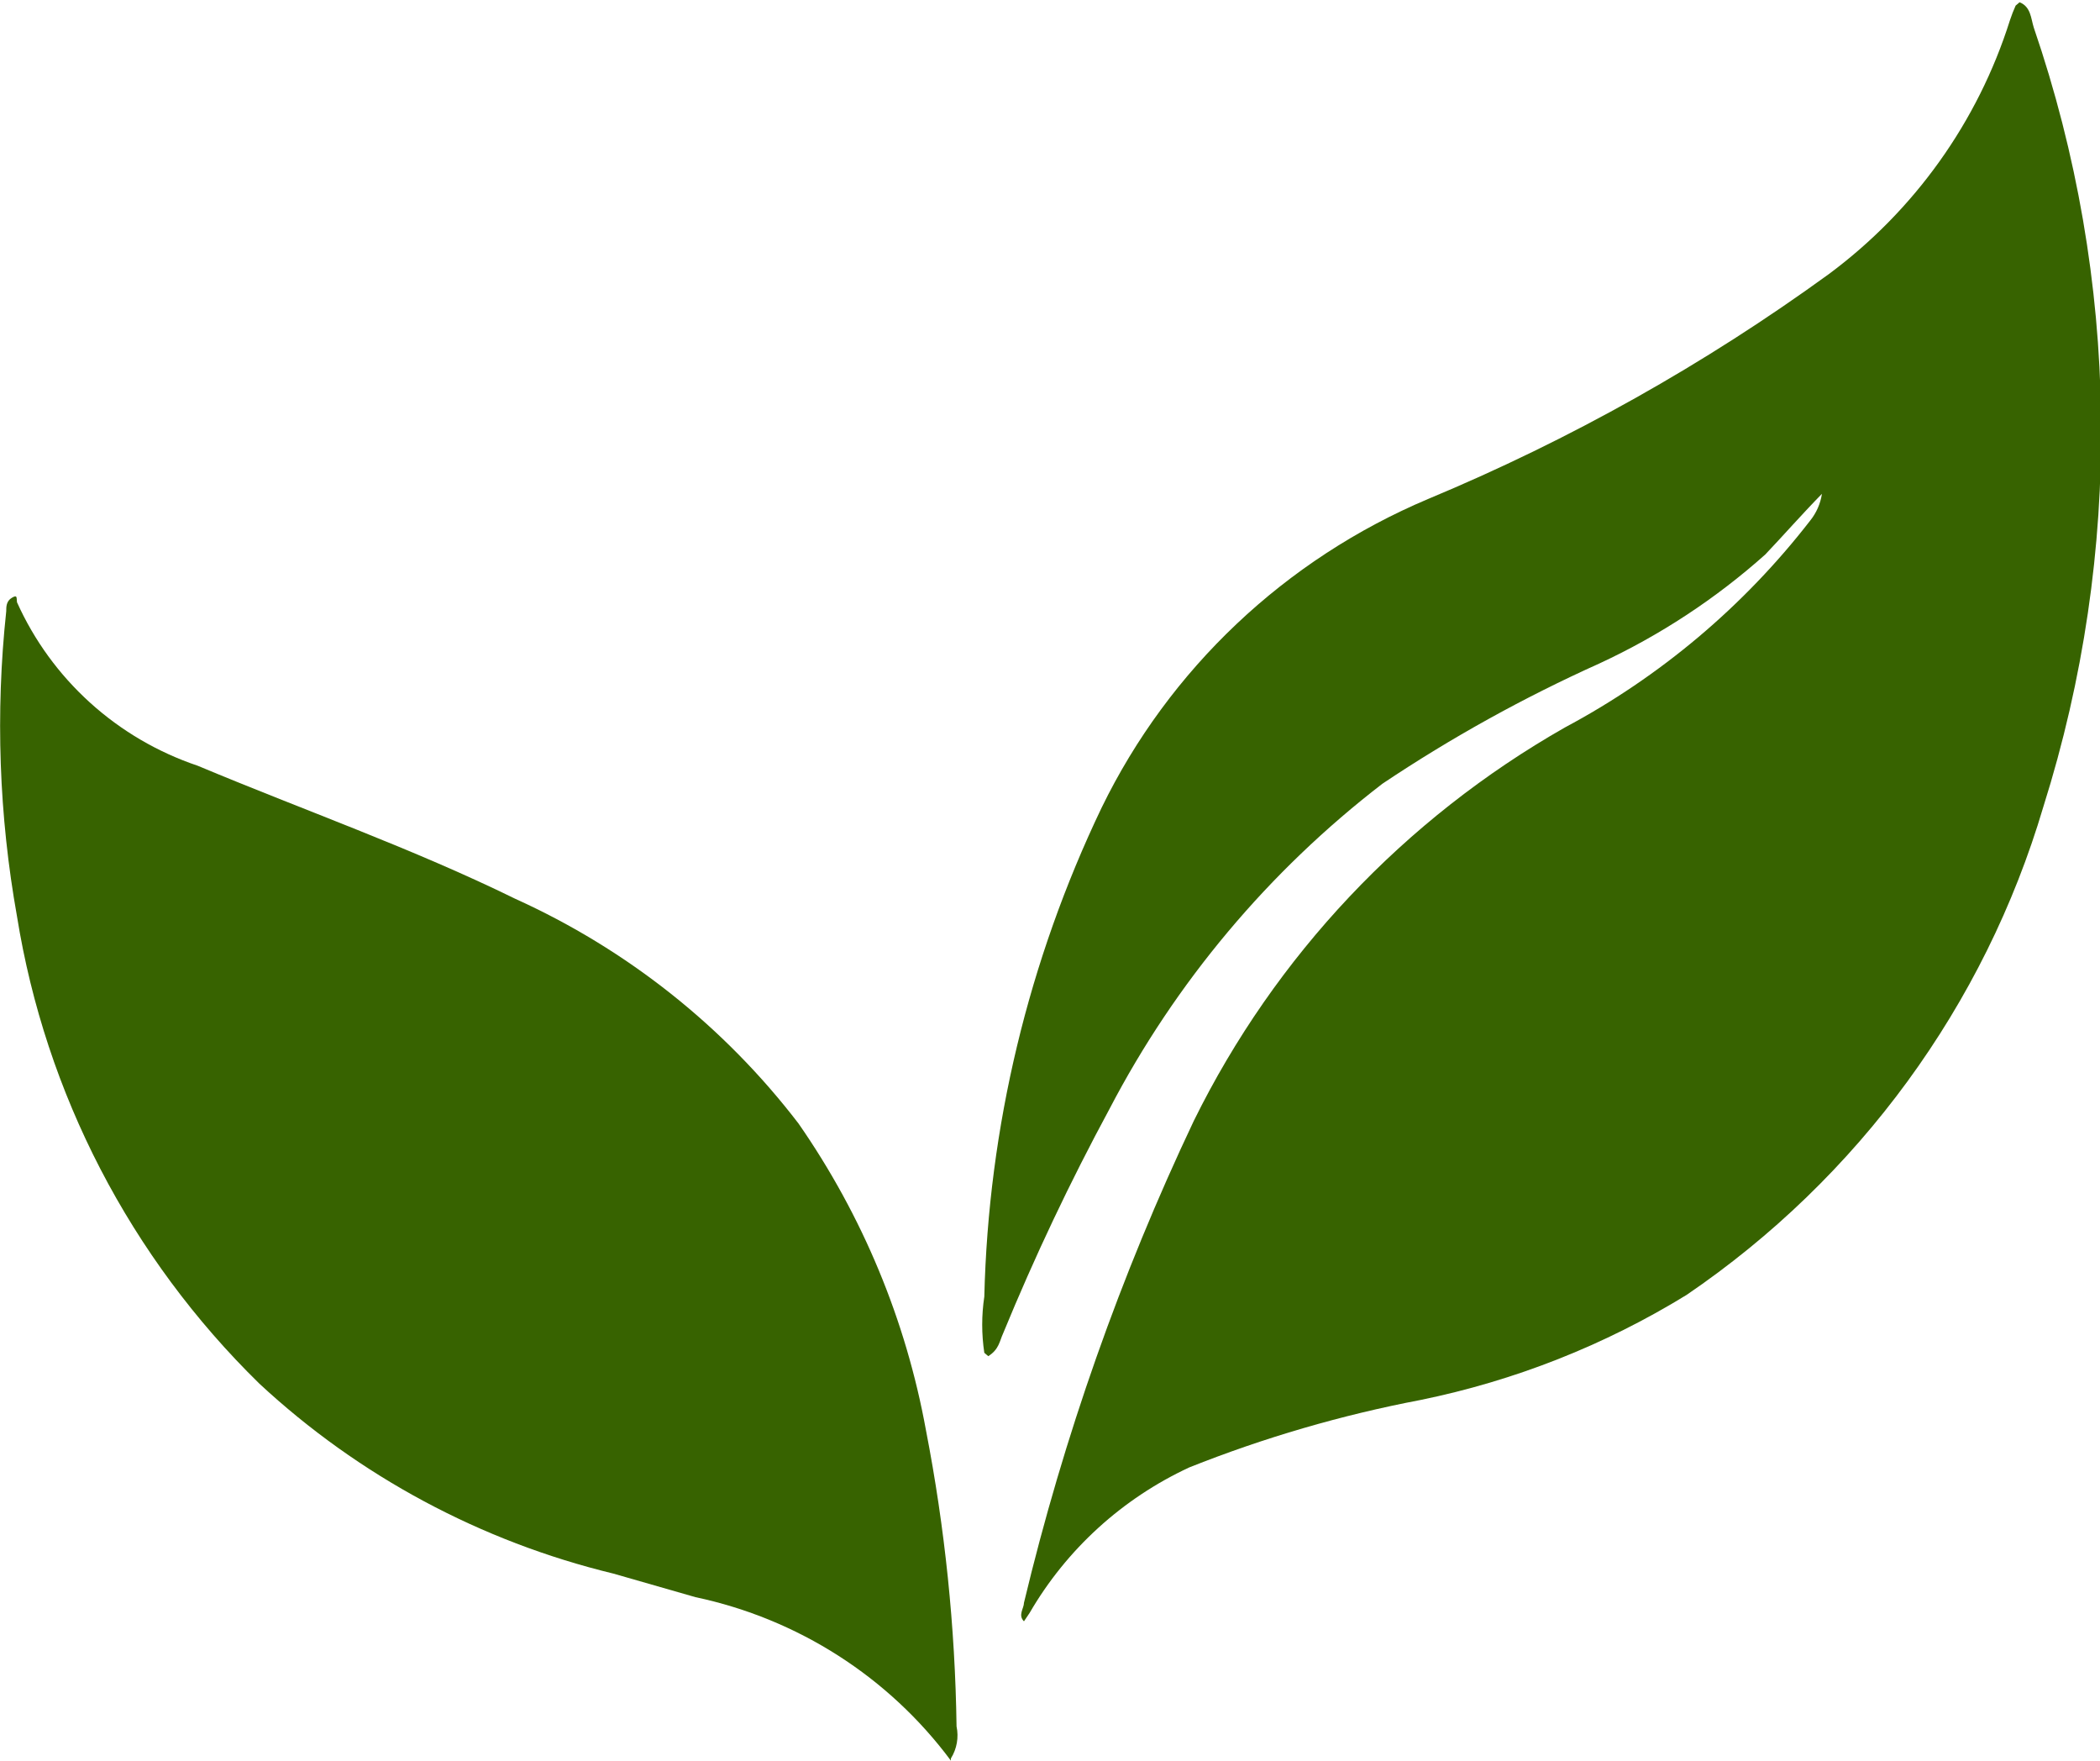 <svg width="68" height="57" viewBox="0 0 68 57" fill="none" xmlns="http://www.w3.org/2000/svg">
<g clip-path="url(#clip0_872_246)">
<path d="M31.873 43.796C31.782 43.193 31.782 42.58 31.873 41.977C32.005 36.497 33.299 31.106 35.669 26.154C37.858 21.658 41.618 18.104 46.251 16.151C50.844 14.237 55.196 11.795 59.216 8.876C61.995 6.815 64.048 3.939 65.084 0.655C65.137 0.494 65.199 0.336 65.268 0.182C65.268 0.182 65.268 0.182 65.396 0.073C65.763 0.218 65.763 0.6 65.855 0.891C68.653 9.054 68.763 17.889 66.166 26.117C64.265 32.548 60.184 38.131 54.613 41.922C51.964 43.55 49.046 44.701 45.994 45.324C43.435 45.812 40.929 46.543 38.511 47.506C36.341 48.513 34.536 50.158 33.34 52.217L33.157 52.489C32.955 52.289 33.157 52.071 33.157 51.889C34.444 46.514 36.287 41.284 38.658 36.284C41.29 30.945 45.473 26.511 50.67 23.553C53.764 21.903 56.47 19.622 58.611 16.86C58.815 16.608 58.948 16.307 58.996 15.987C58.354 16.642 57.749 17.333 57.162 17.951C55.556 19.384 53.745 20.573 51.789 21.48C49.342 22.58 46.992 23.882 44.765 25.372C41.083 28.204 38.067 31.798 35.926 35.902C34.649 38.266 33.498 40.694 32.478 43.177C32.368 43.414 32.35 43.687 32.001 43.905" fill="#376300"/>
<path d="M30.791 57C28.78 54.292 25.837 52.409 22.52 51.707L19.861 50.944C15.571 49.906 11.623 47.789 8.4 44.796C4.223 40.711 1.473 35.409 0.55 29.664C-0.033 26.405 -0.15 23.08 0.202 19.788C0.202 19.643 0.202 19.461 0.386 19.352C0.569 19.242 0.532 19.352 0.55 19.497C1.105 20.732 1.911 21.839 2.918 22.75C3.925 23.661 5.11 24.355 6.401 24.79C9.83 26.227 13.351 27.463 16.689 29.1C20.304 30.736 23.455 33.236 25.858 36.375C27.93 39.357 29.336 42.742 29.984 46.306C30.598 49.466 30.929 52.673 30.974 55.891C31.05 56.247 30.984 56.618 30.791 56.927" fill="#376300"/>
</g>
<defs>
<clipPath id="clip0_872_246">
<rect width="68" height="57" fill="white"/>
</clipPath>
</defs>
</svg>
